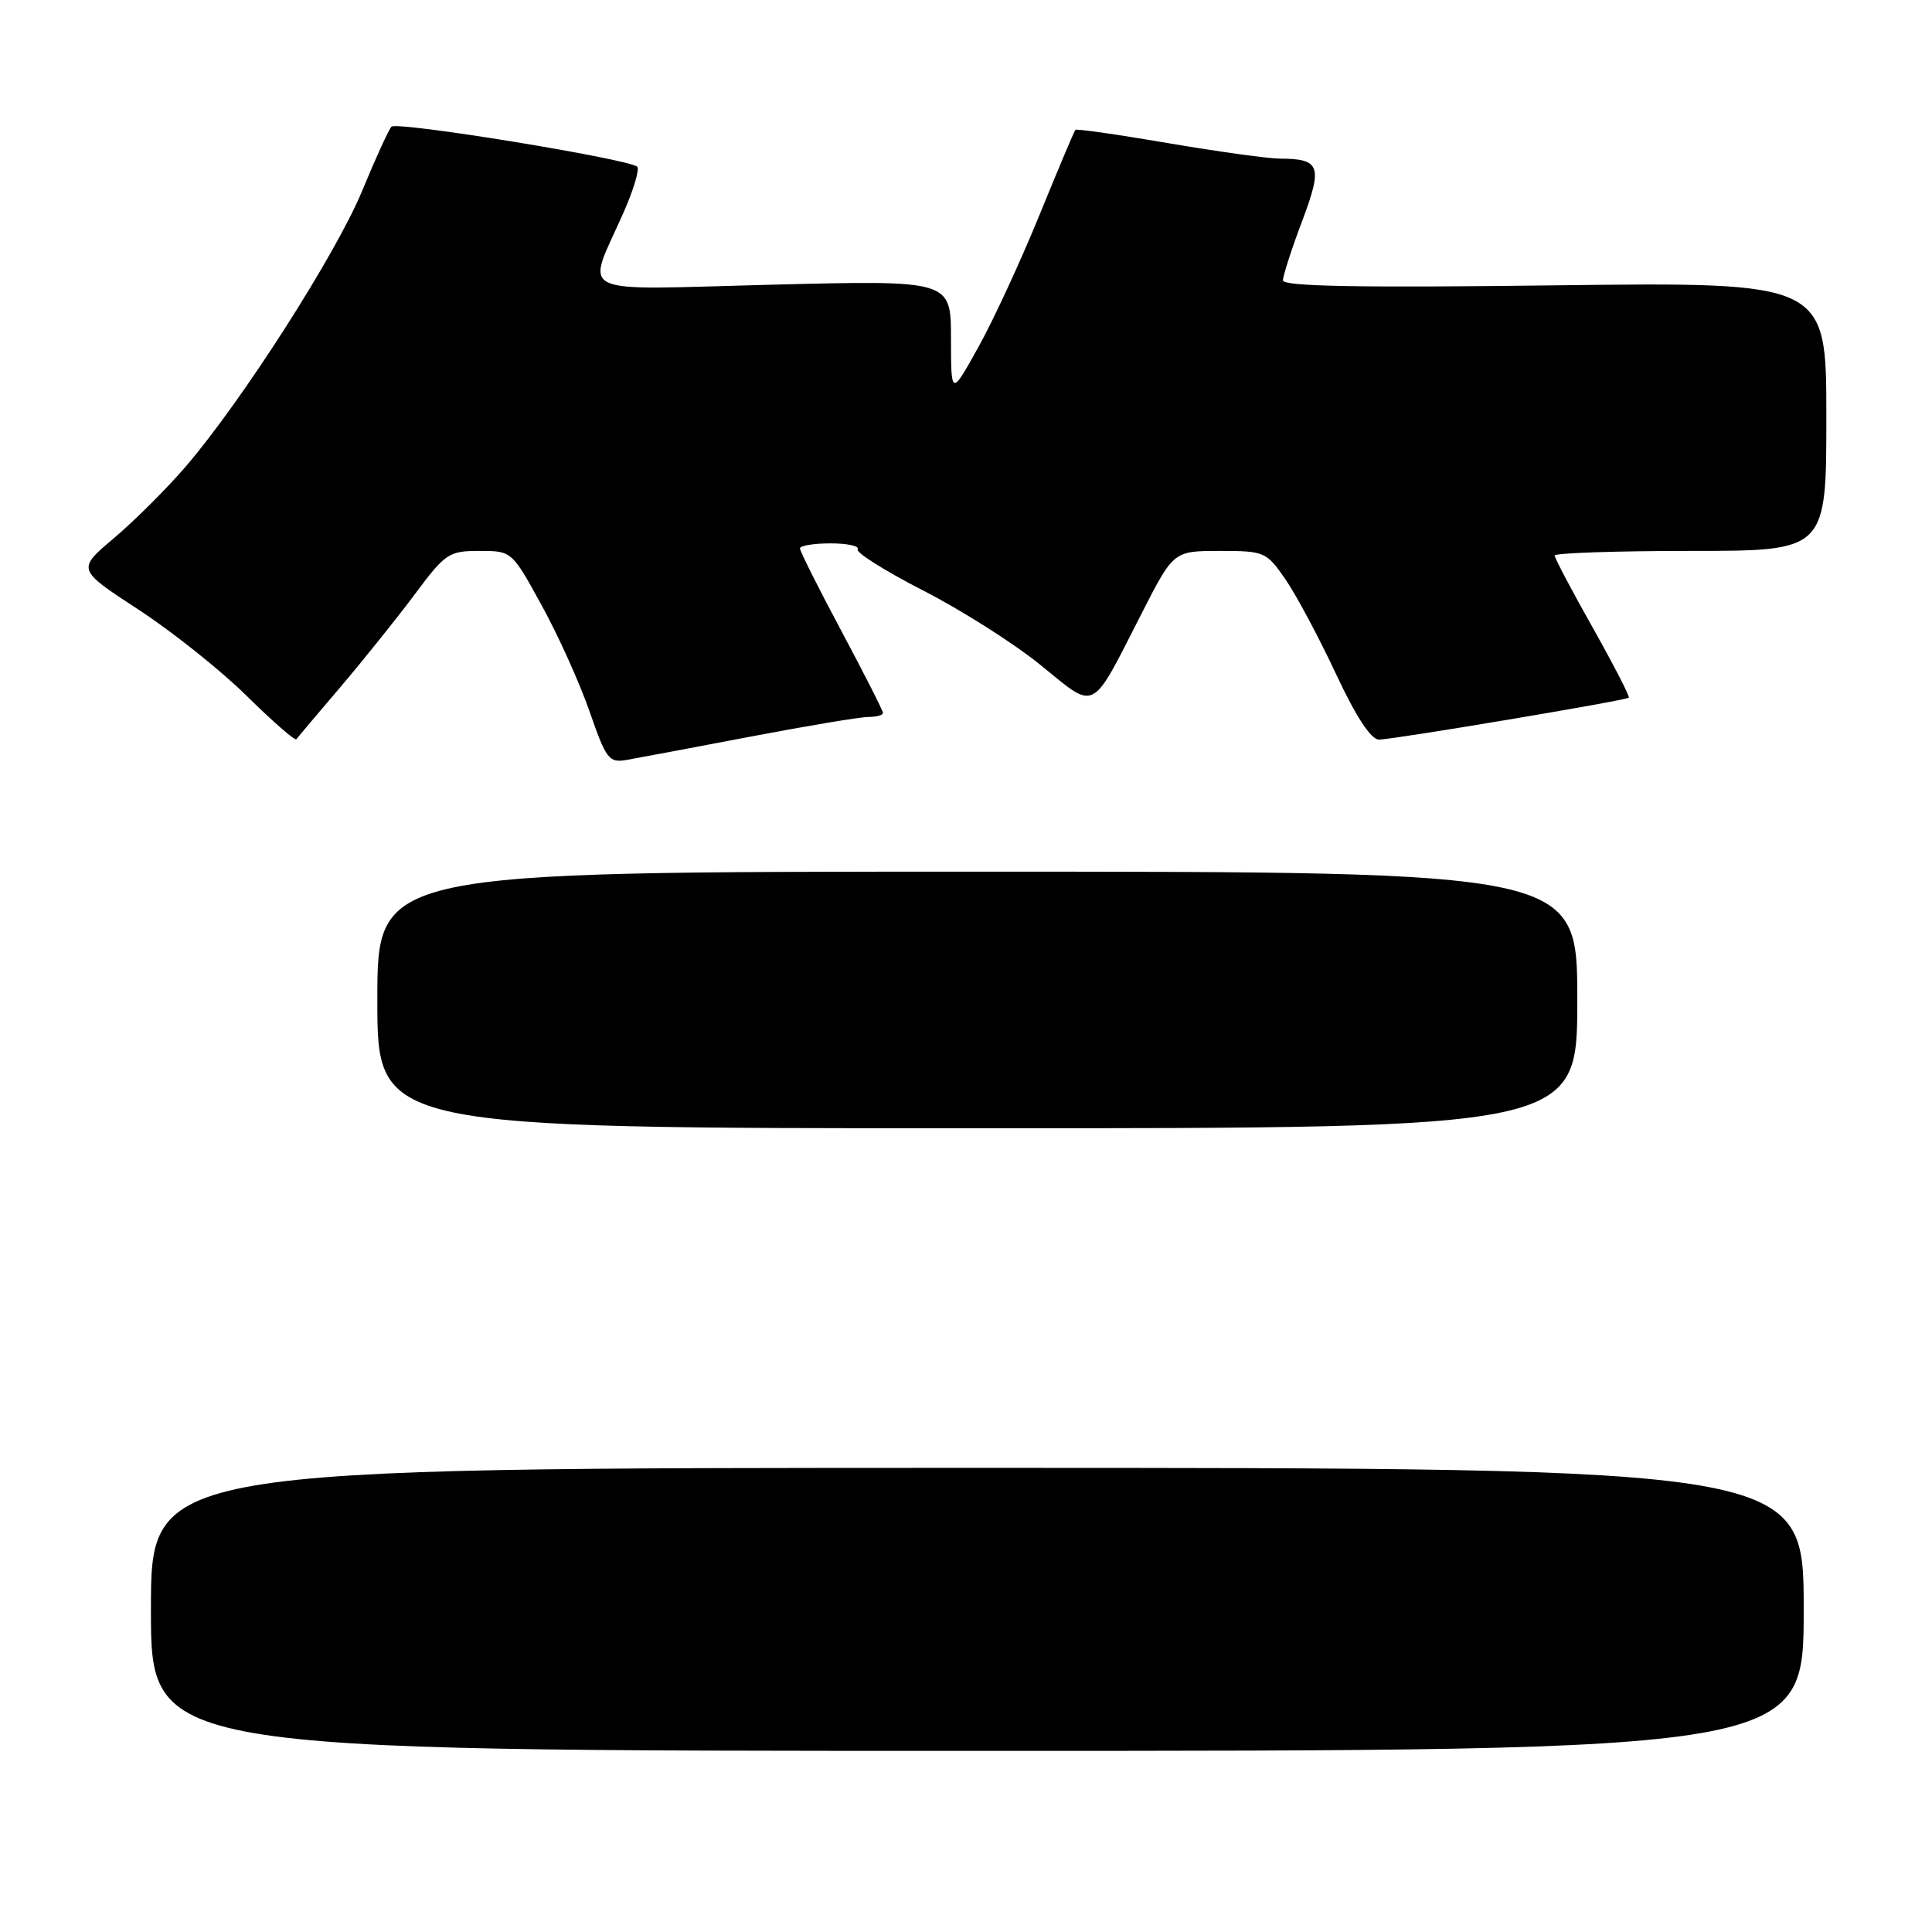<?xml version="1.0" encoding="UTF-8" standalone="no"?>
<!DOCTYPE svg PUBLIC "-//W3C//DTD SVG 1.1//EN" "http://www.w3.org/Graphics/SVG/1.1/DTD/svg11.dtd" >
<svg xmlns="http://www.w3.org/2000/svg" xmlns:xlink="http://www.w3.org/1999/xlink" version="1.1" viewBox="0 0 256 256">
 <g >
 <path fill="currentColor"
d=" M 239.00 213.25 C 239.00 194.50 239.00 194.50 129.50 194.50 C 20.00 194.50 20.00 194.50 20.00 213.25 C 20.00 232.00 20.00 232.00 129.50 232.00 C 239.00 232.00 239.00 232.00 239.00 213.25 Z  M 209.00 132.50 C 209.00 115.50 209.00 115.50 129.50 115.50 C 50.00 115.50 50.00 115.50 50.00 132.50 C 50.00 149.50 50.00 149.50 129.50 149.50 C 209.00 149.50 209.00 149.50 209.00 132.50 Z  M 99.32 97.63 C 106.92 96.18 114.00 95.00 115.07 95.00 C 116.13 95.00 117.00 94.76 117.00 94.47 C 117.00 94.17 114.52 89.30 111.50 83.63 C 108.47 77.97 106.00 73.03 106.00 72.67 C 106.00 72.30 107.83 72.00 110.06 72.00 C 112.29 72.00 113.90 72.35 113.64 72.78 C 113.37 73.20 117.28 75.66 122.33 78.25 C 127.37 80.83 134.38 85.27 137.89 88.13 C 145.35 94.18 144.45 94.65 151.28 81.27 C 155.50 73.01 155.50 73.01 161.61 73.00 C 167.55 73.00 167.80 73.11 170.32 76.75 C 171.74 78.81 174.75 84.44 177.00 89.25 C 179.69 95.00 181.66 98.00 182.73 98.00 C 184.55 98.00 215.32 92.84 215.82 92.45 C 215.99 92.31 213.85 88.16 211.07 83.21 C 208.28 78.27 206.00 73.95 206.00 73.61 C 206.00 73.28 214.10 73.00 224.00 73.00 C 242.00 73.00 242.00 73.00 242.00 55.18 C 242.00 37.37 242.00 37.37 206.00 37.81 C 180.06 38.14 170.00 37.95 170.00 37.15 C 170.00 36.54 171.13 33.03 172.52 29.35 C 175.29 21.99 174.96 21.04 169.61 21.02 C 168.02 21.01 161.33 20.08 154.74 18.96 C 148.15 17.83 142.64 17.04 142.49 17.21 C 142.34 17.37 140.19 22.47 137.71 28.55 C 135.23 34.63 131.59 42.50 129.61 46.05 C 126.02 52.50 126.02 52.50 126.01 44.81 C 126.00 37.13 126.00 37.13 102.38 37.72 C 75.49 38.40 77.65 39.45 82.65 28.10 C 83.96 25.12 84.76 22.43 84.44 22.10 C 83.41 21.07 52.56 16.04 51.87 16.79 C 51.50 17.18 49.76 20.99 48.00 25.26 C 44.54 33.65 32.01 53.23 24.58 61.85 C 22.05 64.79 17.77 69.05 15.08 71.32 C 10.19 75.45 10.19 75.45 18.34 80.77 C 22.83 83.70 29.30 88.86 32.72 92.24 C 36.15 95.62 39.09 98.19 39.27 97.94 C 39.45 97.70 42.09 94.58 45.14 91.00 C 48.18 87.42 52.60 81.91 54.96 78.75 C 59.01 73.31 59.47 73.00 63.53 73.00 C 67.82 73.00 67.82 73.00 71.80 80.26 C 74.00 84.26 76.85 90.59 78.14 94.33 C 80.31 100.59 80.70 101.10 83.00 100.70 C 84.38 100.46 91.72 99.08 99.32 97.63 Z "/>
</g>
</svg>